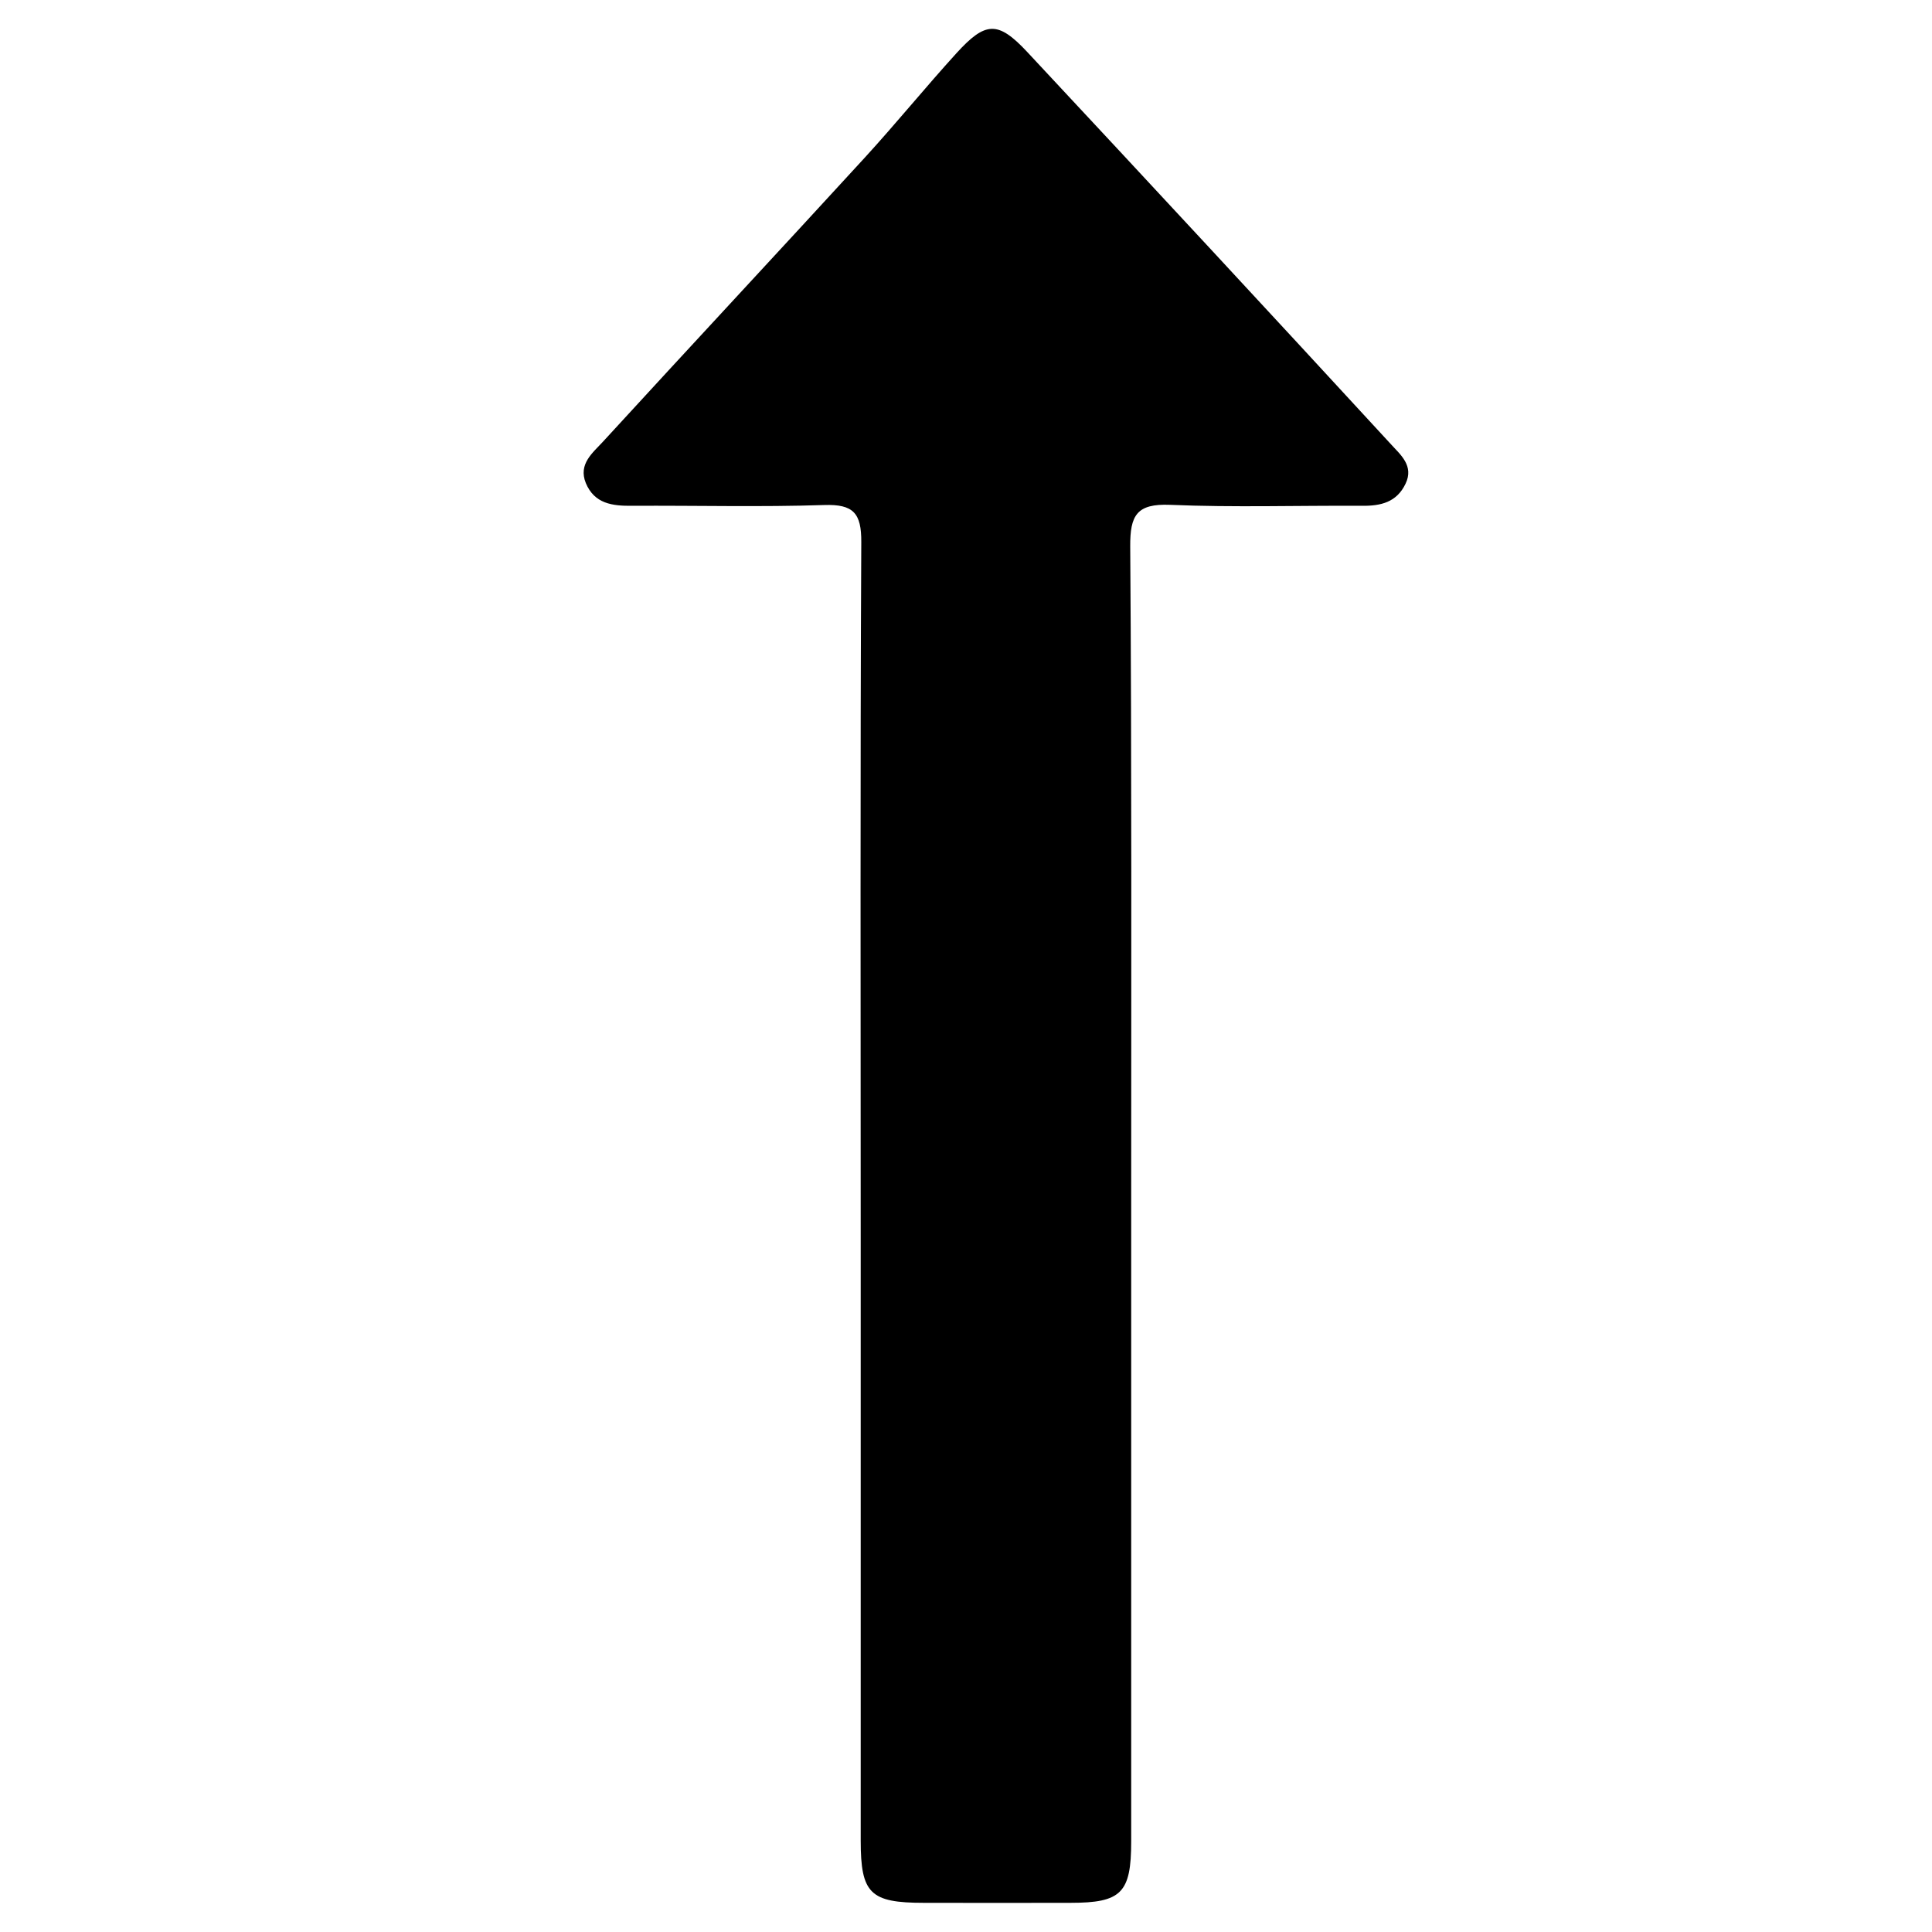 <?xml version="1.0" encoding="utf-8"?>
<!-- Generator: Adobe Illustrator 21.1.0, SVG Export Plug-In . SVG Version: 6.00 Build 0)  -->
<svg version="1.1" id="Camada_1" xmlns="http://www.w3.org/2000/svg" xmlns:xlink="http://www.w3.org/1999/xlink" x="0px" y="0px"
	 viewBox="0 0 1000 1000" style="enable-background:new 0 0 1000 1000;" xml:space="preserve">
<title>users2</title>
<title>contract</title>
<title>users2</title>
<title>contract</title>
<g>
	<path d="M585.5,619c0,111.4,0,222.8,0,334.2c0,26.6-5.1,31.7-31.4,31.7c-25.3,0.1-50.6,0-75.9,0c-27.8,0-32.7-4.8-32.7-32.2
		c0-104.2,0-208.4,0-312.6c0-119.8-0.3-239.7,0.3-359.5c0.1-15-4.1-19.7-19.2-19.2c-33.1,1.1-66.2,0.2-99.4,0.4
		c-10.2,0.1-19.5-1-24-11.8c-4-9.9,3.7-15.7,9-21.5c45-49.1,90.4-97.8,135.4-146.9c16.2-17.7,31.3-36.3,47.4-54
		c15.1-16.6,21.5-16.9,36.6-0.8c63.1,67.6,125.9,135.3,188.5,203.3c4.7,5.2,11.9,11,7.4,20.3c-4.6,9.6-12.8,11.5-22.5,11.4
		c-33.1-0.2-66.3,0.9-99.4-0.5c-17.3-0.7-20.7,5.5-20.6,21.5C585.8,395,585.5,507,585.5,619z"/>
</g>
</svg>
